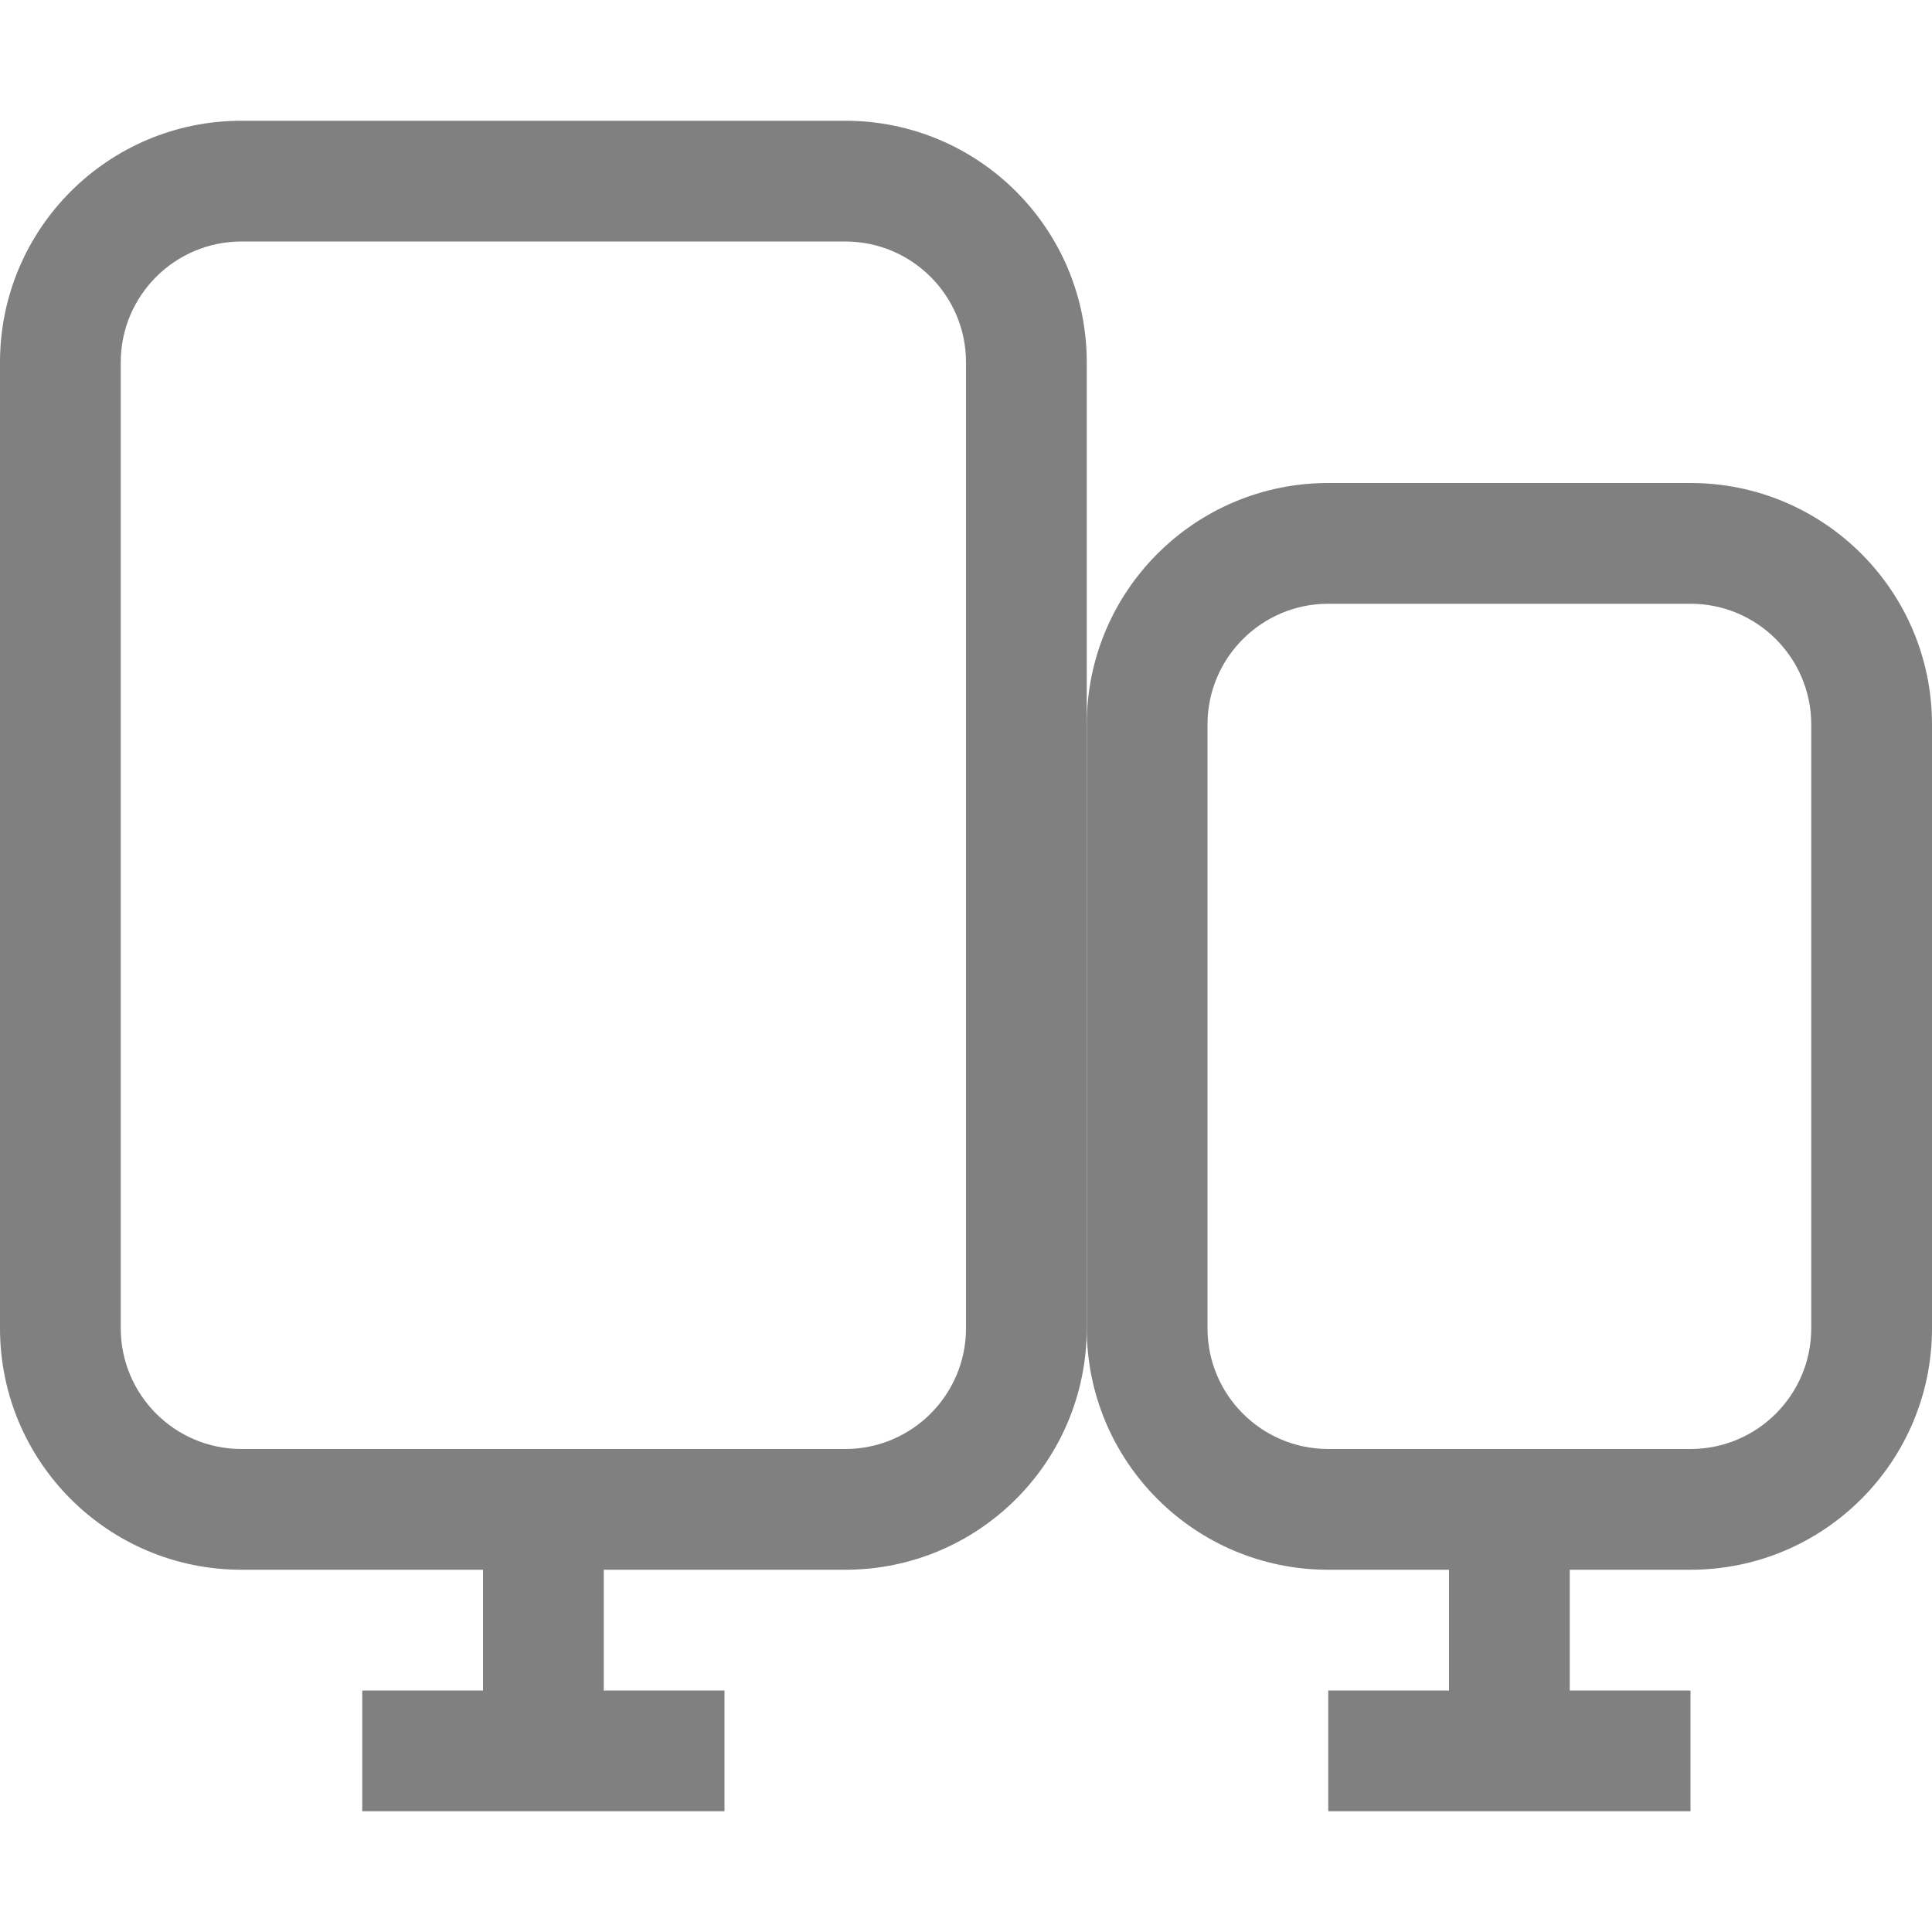 <?xml version="1.0" encoding="utf-8"?>
<svg width="16" height="16" viewBox="0 0 16 16" fill="gray" xmlns="http://www.w3.org/2000/svg">
<path id="screen" d="M7 0C8.105 0 9 0.895 9 2L9 10C9 11.105 8.105 12 7 12L5 12L5 13L6 13L6 14L3 14L3 13L4 13L4 12L2 12C0.895 12 0 11.105 0 10L0 2C0 0.895 0.895 0 2 0L7 0ZM7 1C7.552 1 8 1.448 8 2L8 10C8 10.552 7.552 11 7 11L2 11C1.448 11 1 10.552 1 10L1 2C1 1.448 1.448 1 2 1L7 1Z" fill-rule="evenodd" transform="translate(0 1)"/>
<path id="screen" d="M5 0C6.105 0 7 0.895 7 2L7 7C7 8.105 6.105 9 5 9L4 9L4 10L5 10L5 11L2 11L2 10L3 10L3 9L2 9C0.895 9 0 8.105 0 7L0 2C0 0.895 0.895 0 2 0L5 0ZM5 1C5.552 1 6 1.448 6 2L6 7C6 7.552 5.552 8 5 8L2 8C1.448 8 1 7.552 1 7L1 2C1 1.448 1.448 1 2 1L5 1Z" fill-rule="evenodd" transform="translate(9 4)"/>
</svg>
